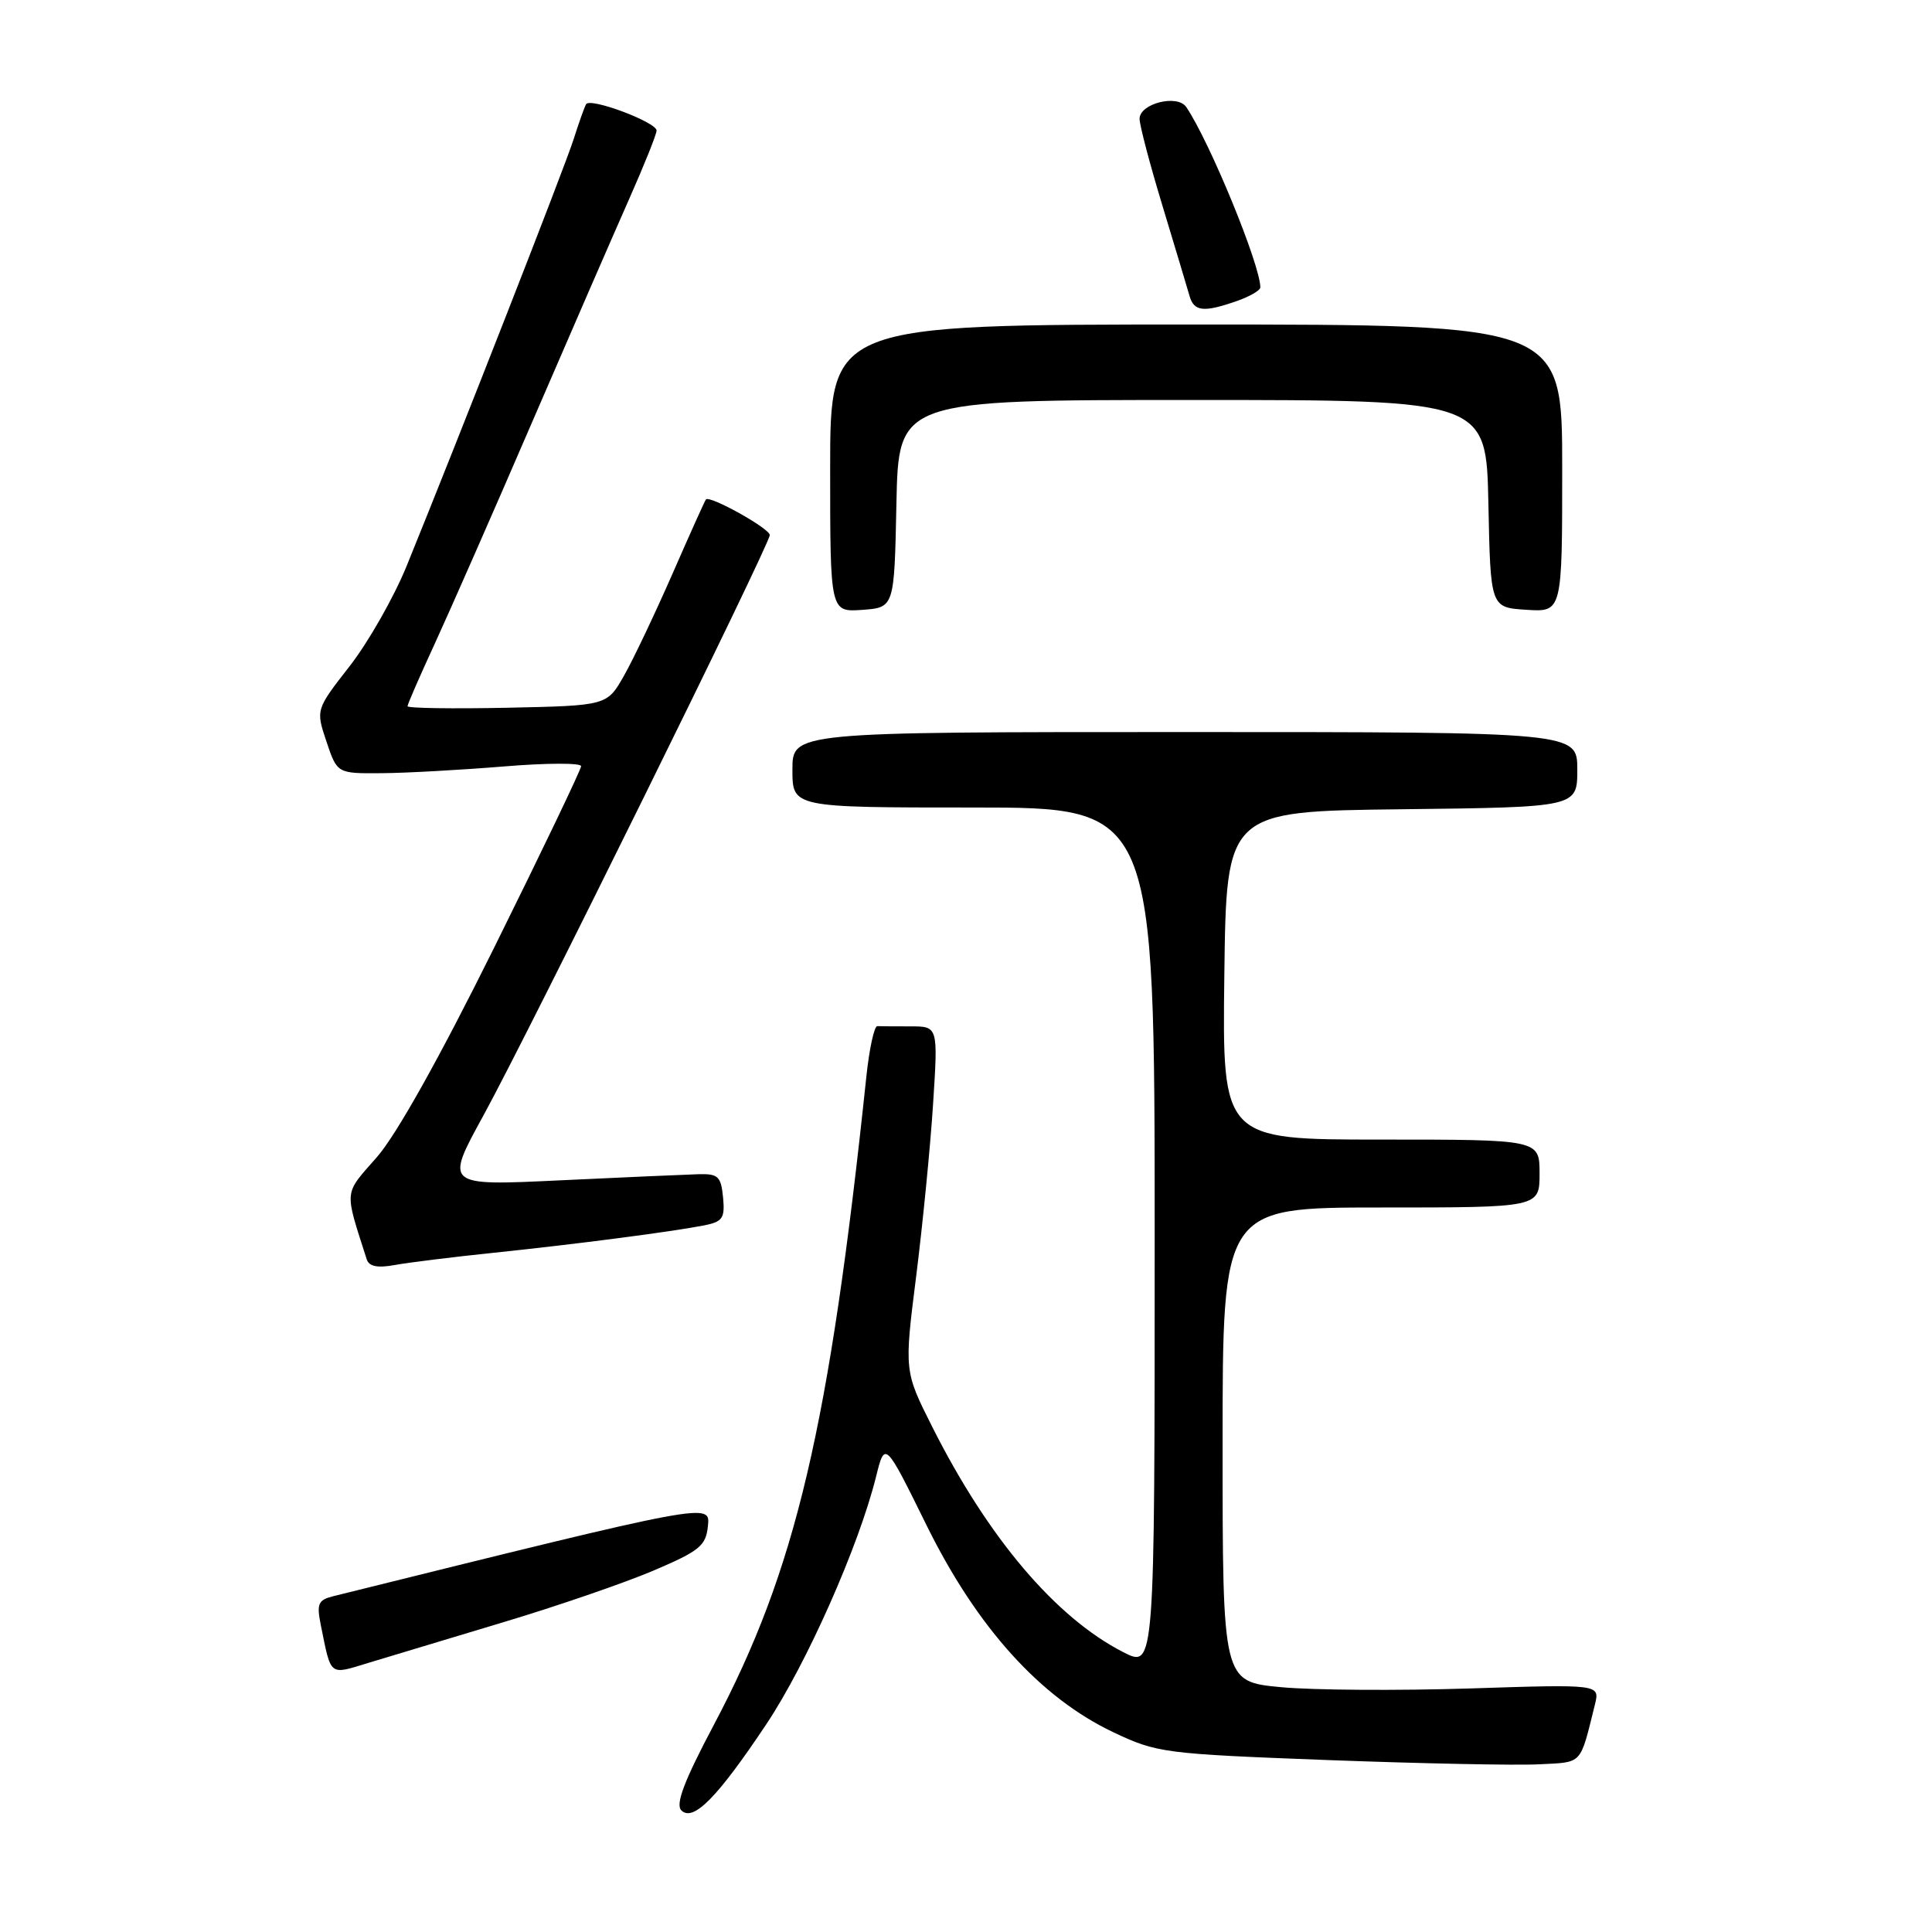 <?xml version="1.0" encoding="UTF-8" standalone="no"?>
<!DOCTYPE svg PUBLIC "-//W3C//DTD SVG 1.1//EN" "http://www.w3.org/Graphics/SVG/1.1/DTD/svg11.dtd" >
<svg xmlns="http://www.w3.org/2000/svg" xmlns:xlink="http://www.w3.org/1999/xlink" version="1.1" viewBox="0 0 256 256">
 <g >
 <path fill="currentColor"
d=" M 101.56 228.44 C 106.89 220.44 113.78 204.90 116.07 195.71 C 117.26 190.92 117.26 190.92 122.78 202.12 C 129.45 215.64 137.83 224.93 147.50 229.52 C 153.32 232.28 154.19 232.39 176.00 233.22 C 188.38 233.68 200.94 233.94 203.93 233.78 C 209.78 233.48 209.32 233.97 211.34 225.84 C 211.99 223.17 211.99 223.17 194.75 223.73 C 185.26 224.03 174.01 223.96 169.75 223.56 C 162.00 222.83 162.00 222.83 162.00 191.41 C 162.00 160.00 162.00 160.00 183.00 160.00 C 204.00 160.00 204.00 160.00 204.00 155.50 C 204.00 151.00 204.00 151.00 182.98 151.00 C 161.96 151.00 161.96 151.00 162.23 129.25 C 162.50 107.50 162.50 107.50 185.75 107.23 C 209.00 106.96 209.00 106.96 209.00 101.98 C 209.00 97.00 209.00 97.00 157.00 97.00 C 105.00 97.00 105.00 97.00 105.00 102.00 C 105.00 107.00 105.00 107.00 129.00 107.00 C 153.00 107.00 153.00 107.00 153.00 164.02 C 153.00 221.04 153.00 221.04 148.86 218.93 C 139.90 214.36 130.95 203.81 123.54 189.09 C 119.81 181.68 119.81 181.68 121.40 169.09 C 122.27 162.17 123.28 151.89 123.64 146.25 C 124.30 136.00 124.30 136.00 120.65 136.00 C 118.64 136.00 116.66 135.99 116.25 135.97 C 115.84 135.95 115.18 138.99 114.79 142.72 C 109.89 189.16 105.46 208.02 94.61 228.51 C 90.64 236.00 89.48 239.08 90.28 239.88 C 91.85 241.45 95.06 238.19 101.56 228.44 Z  M 66.57 214.99 C 73.76 212.84 82.76 209.74 86.57 208.12 C 92.70 205.51 93.53 204.83 93.80 202.23 C 94.12 199.10 94.47 199.03 44.18 211.50 C 42.16 212.00 41.94 212.50 42.50 215.29 C 43.90 222.21 43.56 221.94 48.78 220.35 C 51.38 219.56 59.38 217.15 66.57 214.99 Z  M 65.50 165.99 C 76.51 164.84 88.95 163.22 93.31 162.37 C 95.76 161.88 96.07 161.42 95.81 158.66 C 95.53 155.86 95.16 155.51 92.50 155.59 C 90.85 155.64 82.62 156.00 74.22 156.40 C 58.94 157.13 58.94 157.13 64.05 147.82 C 70.14 136.70 102.00 72.12 102.00 70.90 C 102.00 70.03 94.03 65.59 93.54 66.18 C 93.39 66.36 91.40 70.78 89.12 76.00 C 86.83 81.22 83.95 87.30 82.70 89.50 C 80.44 93.50 80.44 93.50 67.22 93.78 C 59.95 93.93 54.00 93.84 54.00 93.58 C 54.00 93.32 55.62 89.60 57.60 85.31 C 59.58 81.01 65.38 67.83 70.48 56.00 C 75.59 44.17 81.39 30.83 83.38 26.34 C 85.37 21.85 87.00 17.78 87.00 17.30 C 87.00 16.19 78.18 12.88 77.66 13.81 C 77.44 14.19 76.69 16.30 75.99 18.50 C 74.81 22.20 60.94 57.65 53.88 75.00 C 52.20 79.12 48.81 85.09 46.33 88.27 C 41.84 94.03 41.84 94.03 43.26 98.27 C 44.68 102.50 44.68 102.50 50.59 102.45 C 53.84 102.43 61.11 102.02 66.75 101.56 C 72.39 101.09 77.00 101.08 77.00 101.52 C 77.00 101.96 71.82 112.76 65.50 125.52 C 58.22 140.21 52.50 150.42 49.92 153.35 C 45.52 158.36 45.60 157.51 48.59 166.86 C 48.89 167.81 50.00 168.04 52.26 167.63 C 54.04 167.30 60.00 166.56 65.50 165.99 Z  M 118.78 66.75 C 119.06 53.00 119.06 53.00 158.00 53.00 C 196.94 53.00 196.94 53.00 197.22 66.75 C 197.50 80.50 197.50 80.50 202.25 80.80 C 207.00 81.11 207.00 81.11 207.00 62.05 C 207.00 43.00 207.00 43.00 158.50 43.00 C 110.00 43.00 110.00 43.00 110.00 62.06 C 110.00 81.11 110.00 81.11 114.25 80.81 C 118.50 80.50 118.50 80.50 118.78 66.75 Z  M 163.85 39.90 C 165.58 39.30 167.00 38.48 167.00 38.08 C 167.00 35.11 160.30 18.79 157.19 14.19 C 156.02 12.45 151.00 13.71 151.00 15.75 C 151.00 16.59 152.38 21.83 154.07 27.39 C 155.75 32.95 157.36 38.29 157.63 39.25 C 158.22 41.28 159.50 41.42 163.85 39.90 Z "/>
</g>
</svg>